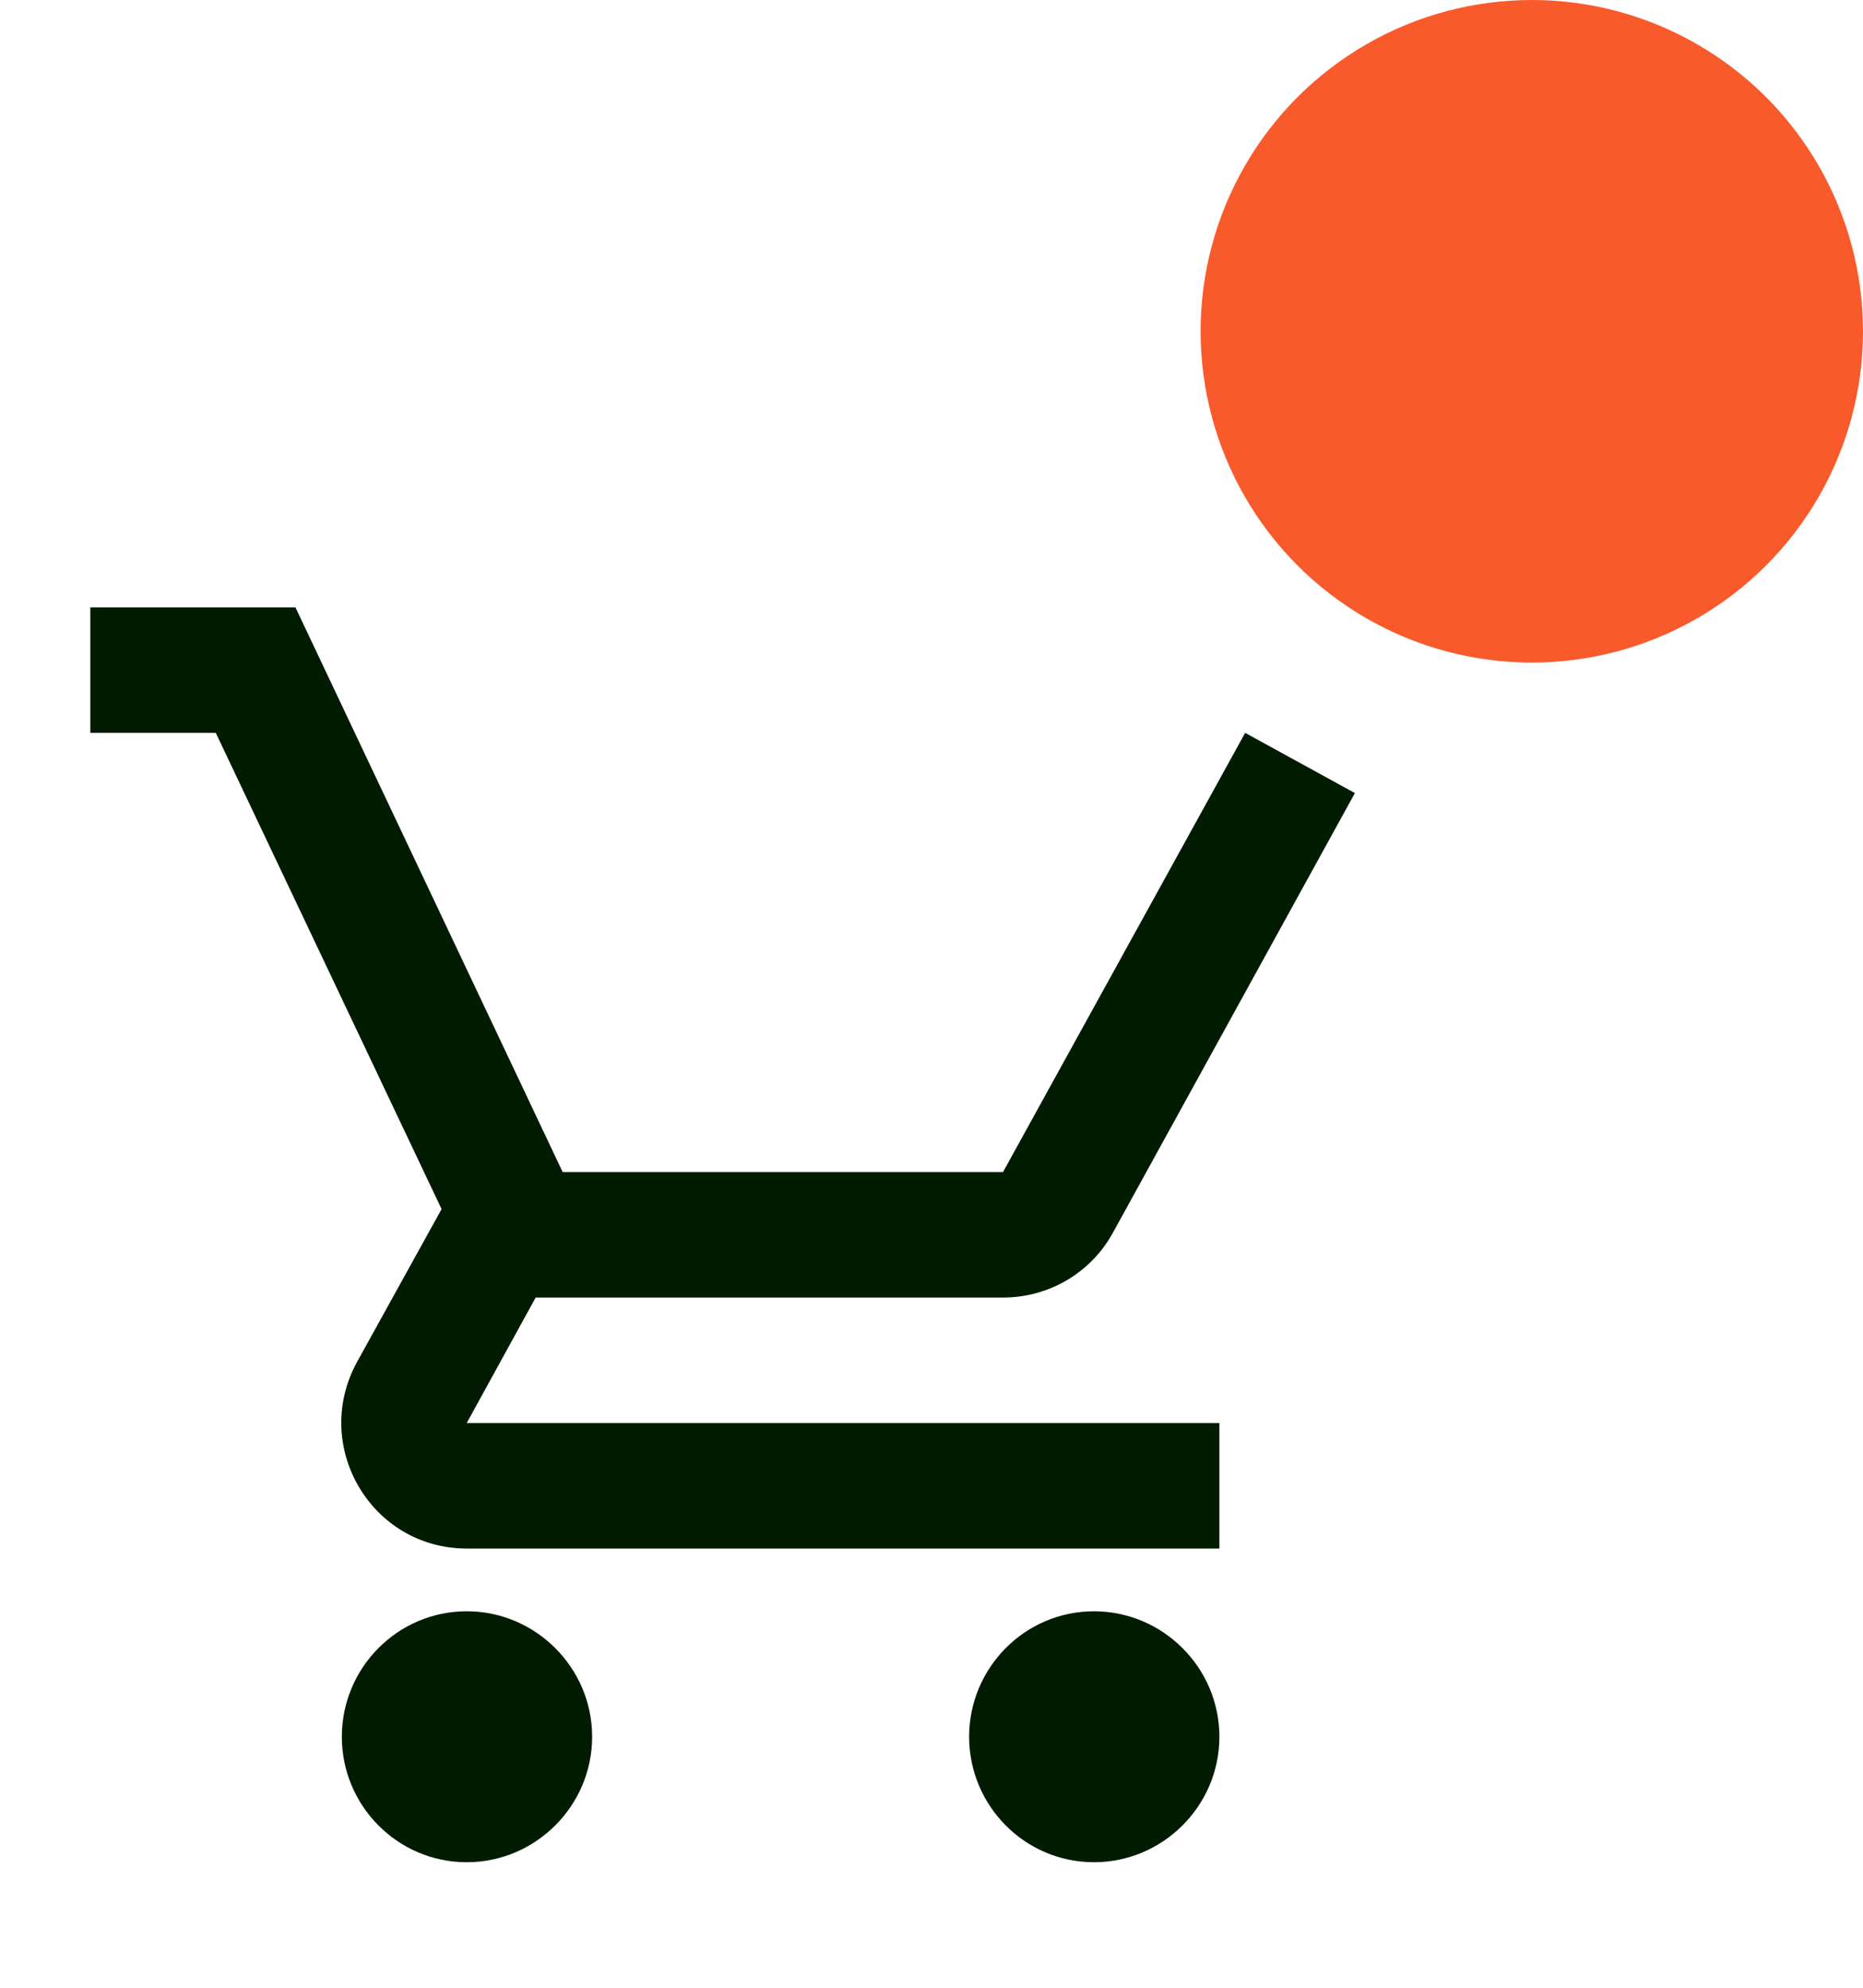 <svg width="45" height="48" viewBox="0 0 45 48" fill="none" xmlns="http://www.w3.org/2000/svg">
<path fill-rule="evenodd" clip-rule="evenodd" d="M24.227 31.333H12.939L11.273 34.364H29.454V37.394H11.273C8.97 37.394 7.515 34.924 8.621 32.894L10.666 29.197L5.212 17.697H2.182V14.666H7.136L13.591 28.303H24.227L30.076 17.697L32.727 19.151L26.879 29.773C26.363 30.712 25.363 31.333 24.227 31.333ZM11.273 38.909C9.606 38.909 8.257 40.273 8.257 41.939C8.257 43.606 9.606 44.969 11.273 44.969C12.939 44.969 14.303 43.606 14.303 41.939C14.303 40.273 12.939 38.909 11.273 38.909ZM26.424 38.909C24.757 38.909 23.409 40.273 23.409 41.939C23.409 43.606 24.757 44.969 26.424 44.969C28.091 44.969 29.454 43.606 29.454 41.939C29.454 40.273 28.091 38.909 26.424 38.909Z" fill="#011C00"/>
<circle cx="37" cy="8" r="8" fill="#F95A2C"/>
</svg>
